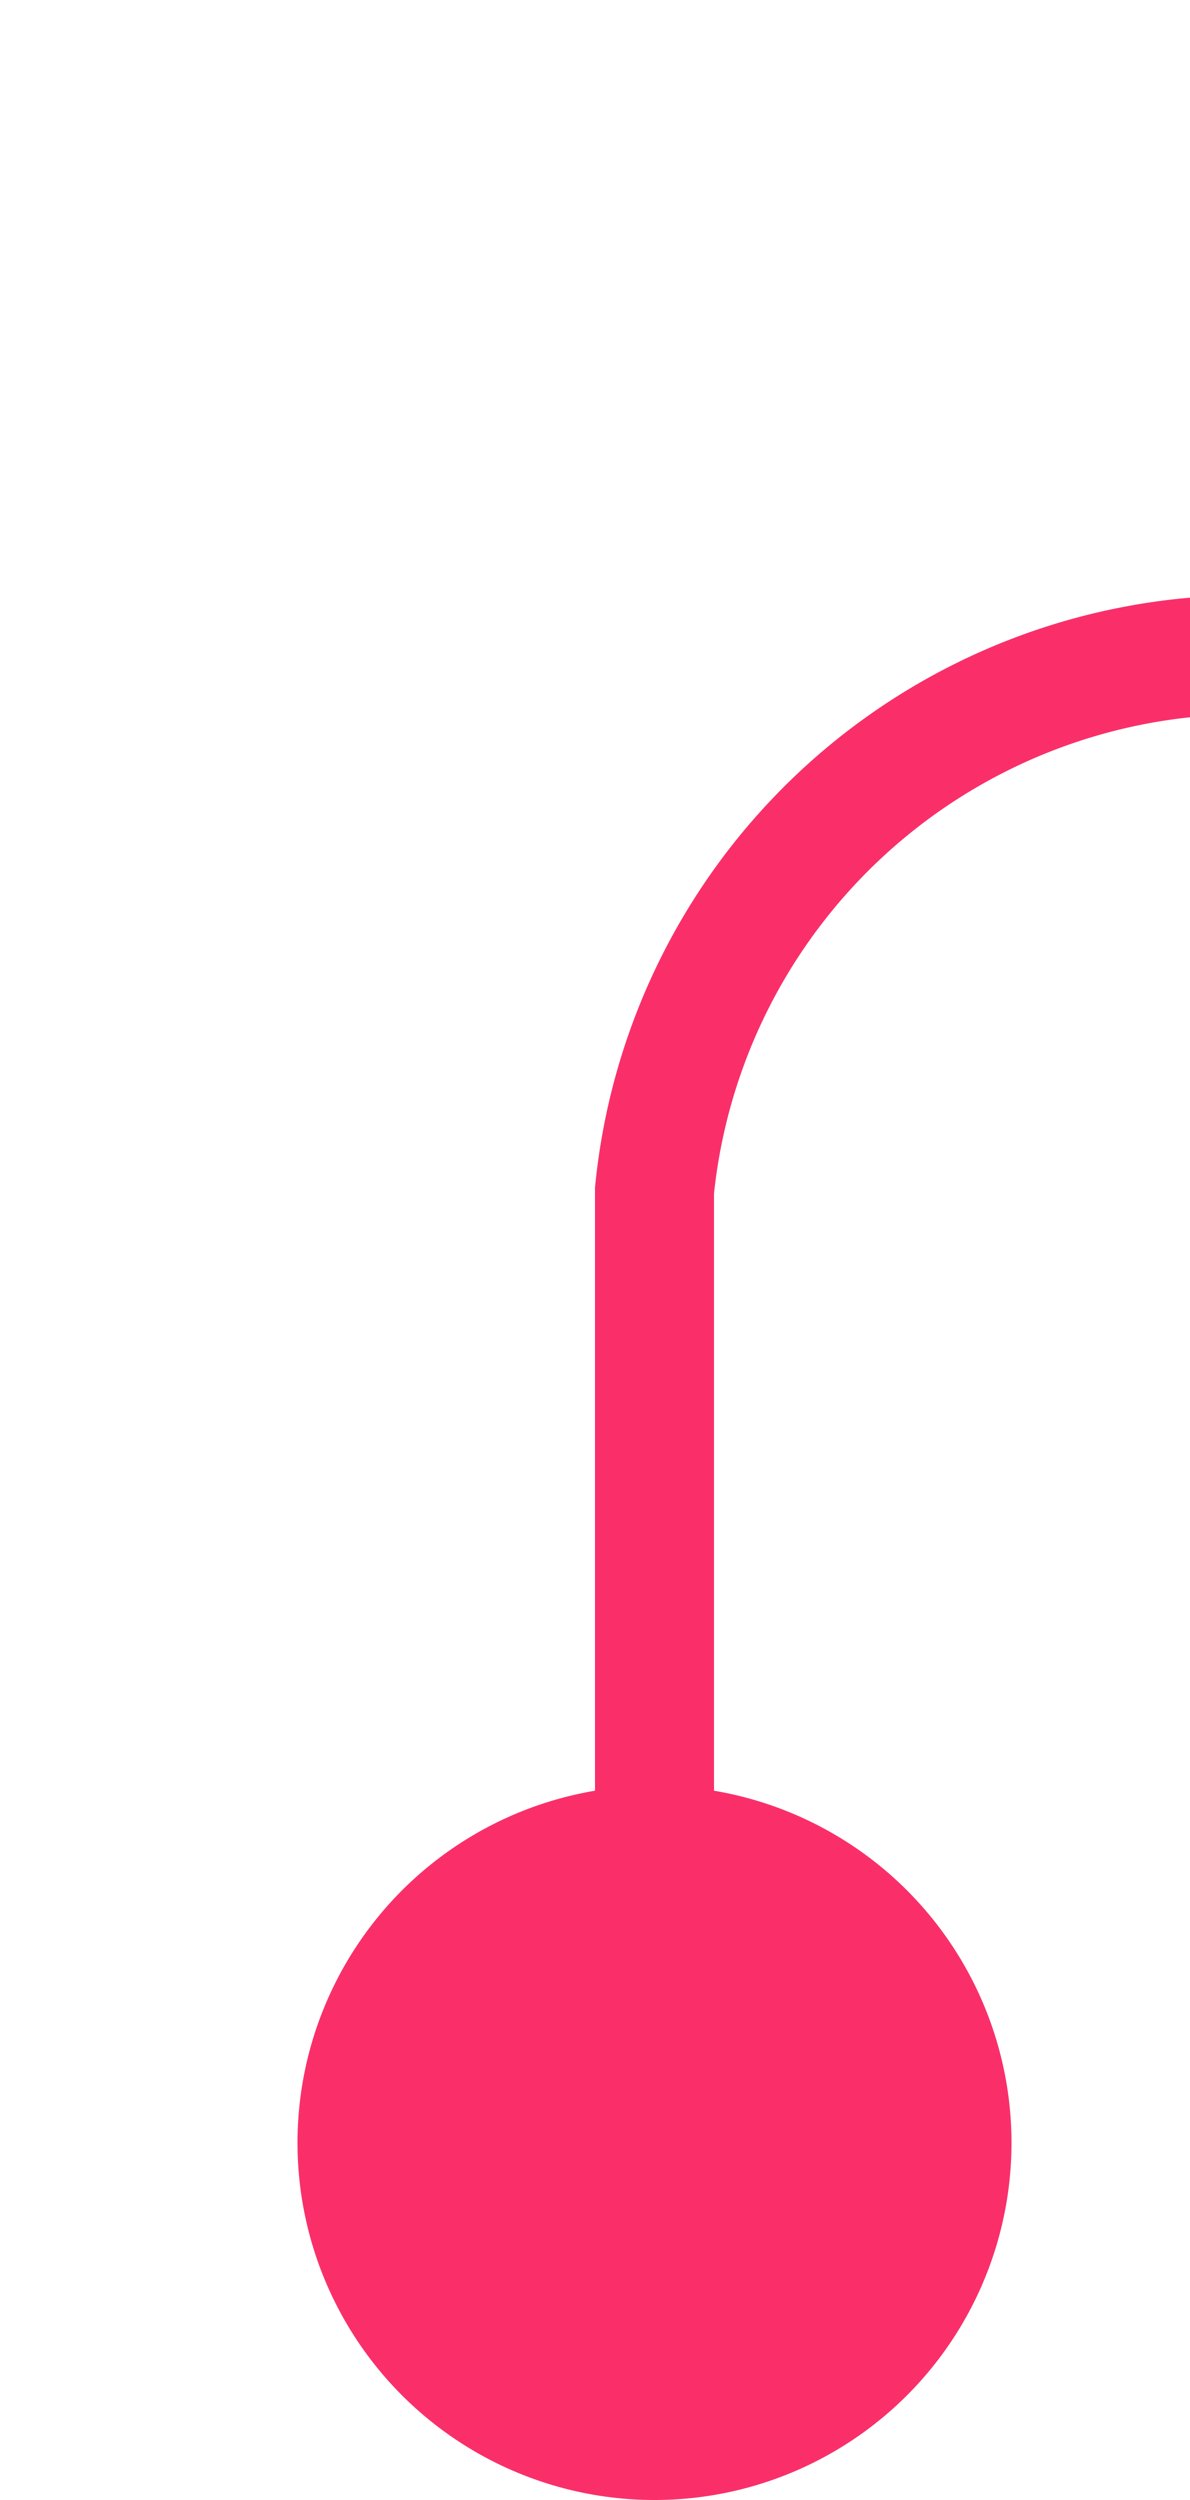 ﻿<?xml version="1.0" encoding="utf-8"?>
<svg version="1.1" xmlns:xlink="http://www.w3.org/1999/xlink" width="10px" height="21px" preserveAspectRatio="xMidYMin meet" viewBox="288 16  8 21" xmlns="http://www.w3.org/2000/svg">
  <path d="M 292.5 36  L 292.5 26  A 5 5 0 0 1 297.5 21.5 L 311 21.5  " stroke-width="1" stroke="#fa2f6a" fill="none" />
  <path d="M 292.5 31  A 3 3 0 0 0 289.5 34 A 3 3 0 0 0 292.5 37 A 3 3 0 0 0 295.5 34 A 3 3 0 0 0 292.5 31 Z M 310 16  L 310 27  L 311 27  L 311 16  L 310 16  Z " fill-rule="nonzero" fill="#fa2f6a" stroke="none" />
</svg>